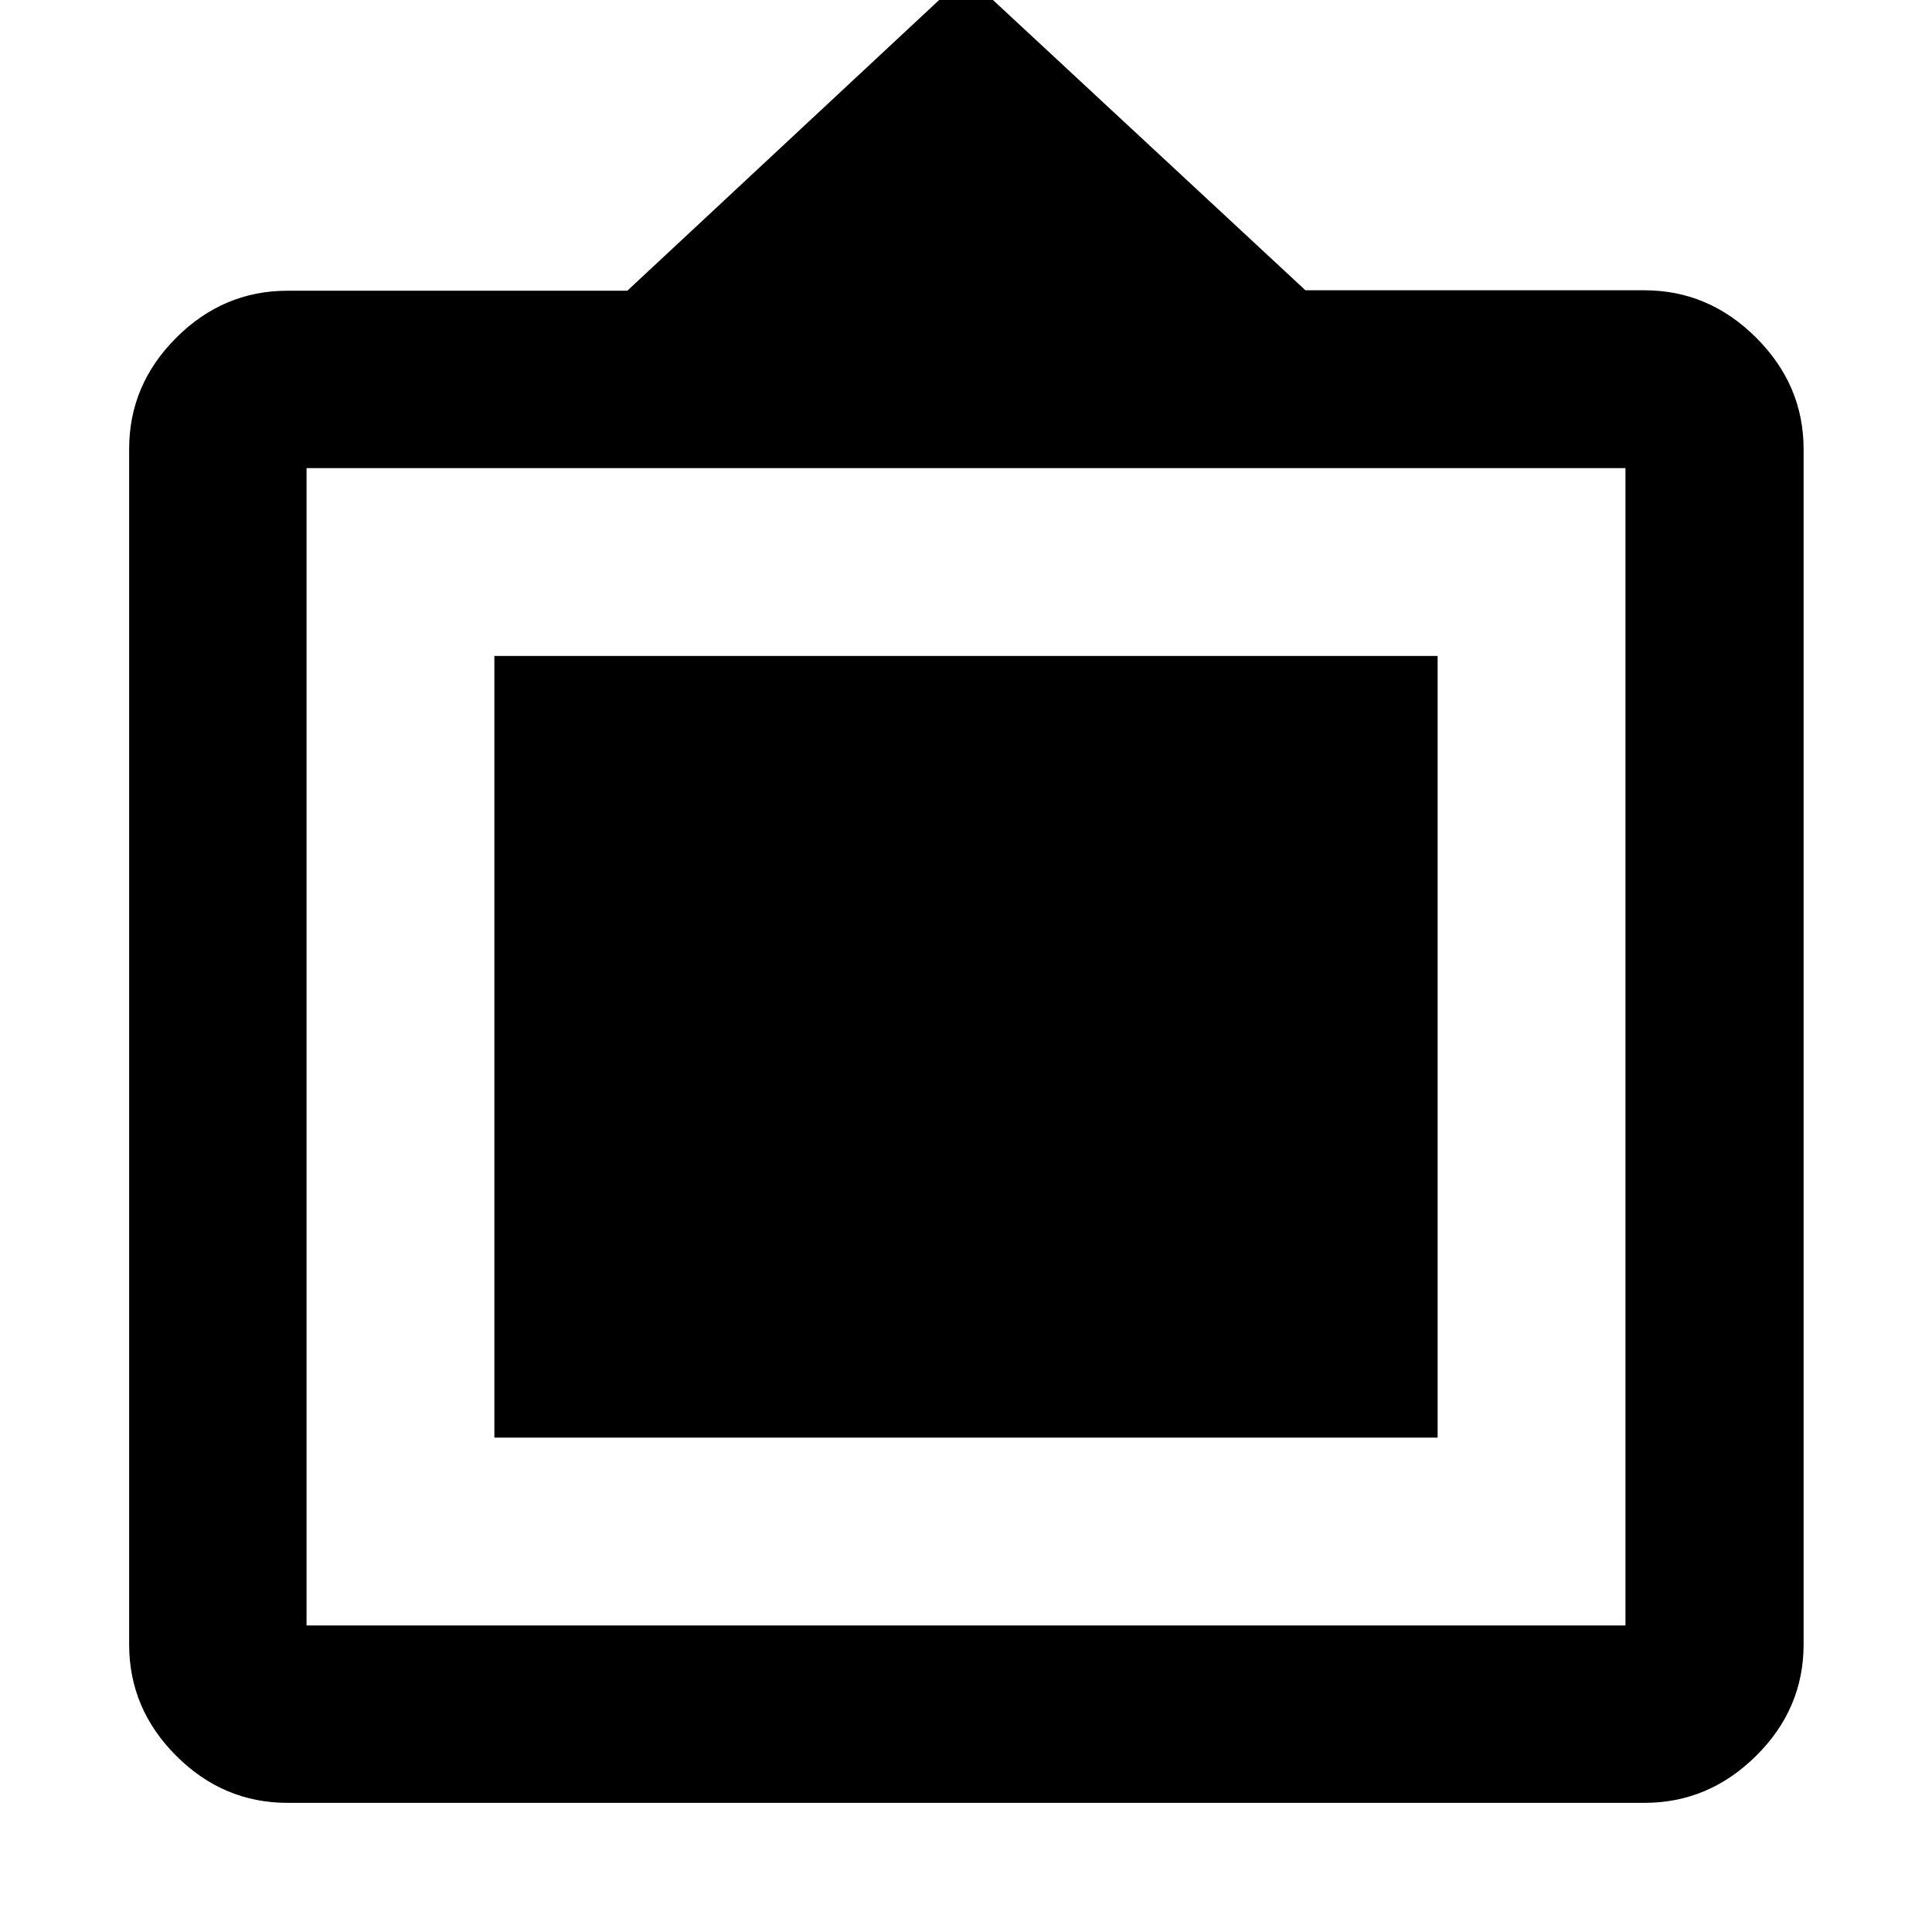 <svg xmlns="http://www.w3.org/2000/svg" height="40" viewBox="0 -960 960 960" width="40"><path d="M142.9-64.17q-31.98 0-55.35-23.38-23.38-23.37-23.38-55.34v-593.98q0-31.92 23.38-55.29 23.37-23.38 55.35-23.38h168.81L480-972.44l168.67 156.68H817.1q31.93 0 55.52 23.54 23.58 23.54 23.58 55.41v593.93q0 31.96-23.58 55.33-23.59 23.38-55.52 23.38H142.9Zm9.42-88.15h655.36v-575.07H152.32v575.07Zm93.33-93.33v-388.41h468.7v388.41h-468.7Z"/></svg>